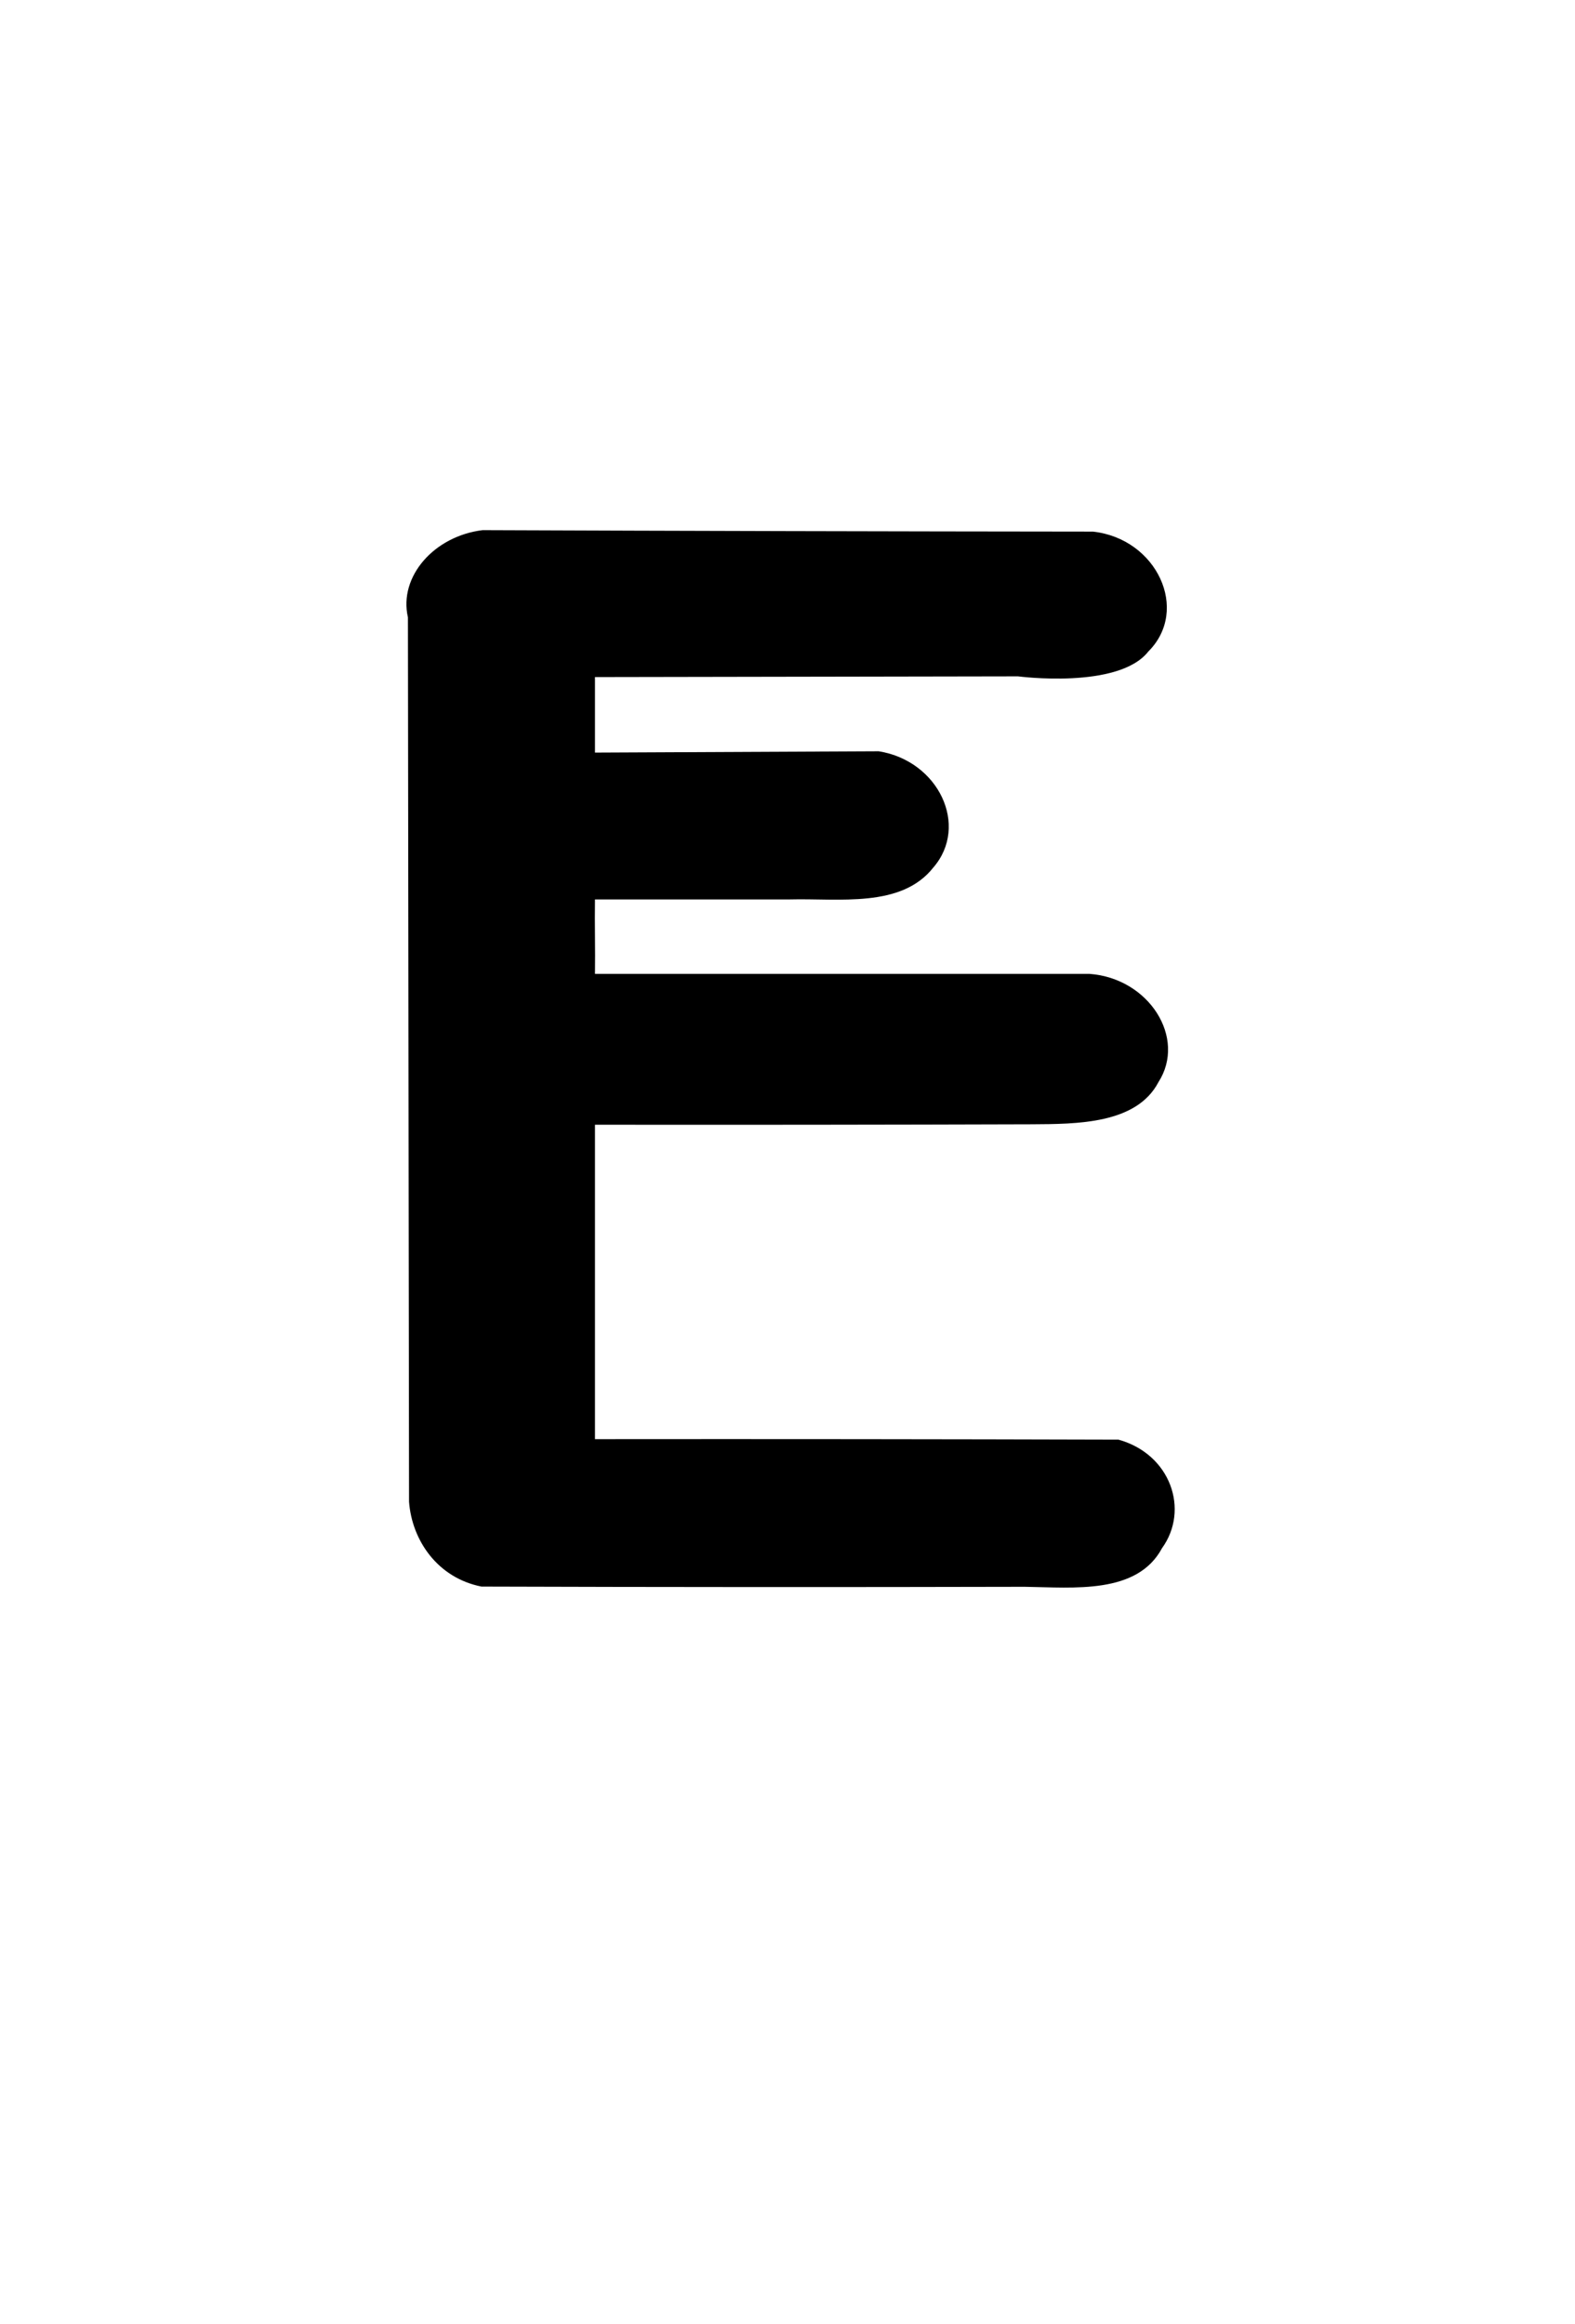 <?xml version="1.0" encoding="UTF-8" standalone="no"?>
<svg
   version="1.1"
   width="820px"
   height="1210px"
   style="shape-rendering:geometricPrecision; text-rendering:geometricPrecision; image-rendering:optimizeQuality; fill-rule:evenodd; clip-rule:evenodd"
   id="svg545"
   sodipodi:docname="e.svg"
   inkscape:version="1.1.2 (0a00cf5339, 2022-02-04)"
   xmlns:inkscape="http://www.inkscape.org/namespaces/inkscape"
   xmlns:sodipodi="http://sodipodi.sourceforge.net/DTD/sodipodi-0.dtd"
   xmlns="http://www.w3.org/2000/svg"
   xmlns:svg="http://www.w3.org/2000/svg">
  <defs
     id="defs549" />
  <sodipodi:namedview
     id="namedview547"
     pagecolor="#ffffff"
     bordercolor="#000000"
     borderopacity="0.25"
     inkscape:showpageshadow="2"
     inkscape:pageopacity="0.0"
     inkscape:pagecheckerboard="0"
     inkscape:deskcolor="#d1d1d1"
     showgrid="false"
     inkscape:zoom="0.49555914"
     inkscape:cx="-789.00775"
     inkscape:cy="365.244"
     inkscape:window-width="1920"
     inkscape:window-height="1052"
     inkscape:window-x="0"
     inkscape:window-y="28"
     inkscape:window-maximized="1"
     inkscape:current-layer="svg545"
     inkscape:pageshadow="2" />
  <g
     id="g543"
     transform="matrix(0.603,0,0,0.51,173.183,209.974)">
    <path
       style="opacity:1"
       fill="#000000"
       d="m 129.5,129.5 c 175.666,0.812 351.333,1.312 527,1.5 55.168,7.216 83.756,79.996 47.776,122.396 -25.769,38.93 -112.556,25.363 -112.556,25.363 L 226.5,279.5 v 77.085 L 471.5,355.251 c 51.745,9.763 78.296,76.1 47.11,118.717 -27.72,41.535 -81.216,31.239 -123.923,32.532 H 226.5 c -0.333,25.333 0.333,50.667 0,76 H 653.5 c 51.379,4.45 84.049,65.421 59.469,110.605 -18.97,42.705 -70.217,42.69 -109.626,42.941 C 477.73,736.51 352.115,736.662 226.5,736.5 v 321 c 150.667,-0.17 301.334,0 452,0.5 45.079,14.785 61.488,71.68 37.606,110.764 -21.498,47.401 -76.082,40.177 -118.606,39.456 C 441.167,1208.659 284.832,1208.586 128.5,1208 90.401,1199.064 68.444,1160.591 65.969,1121.375 65.646,820.417 65.323,519.458 65,218.5 c -8.129,-41.796 22.845,-83.035 64.5,-89 z"
       id="path541"
       sodipodi:nodetypes="ccccccccccccccccccccccc" />
  </g>
</svg>

